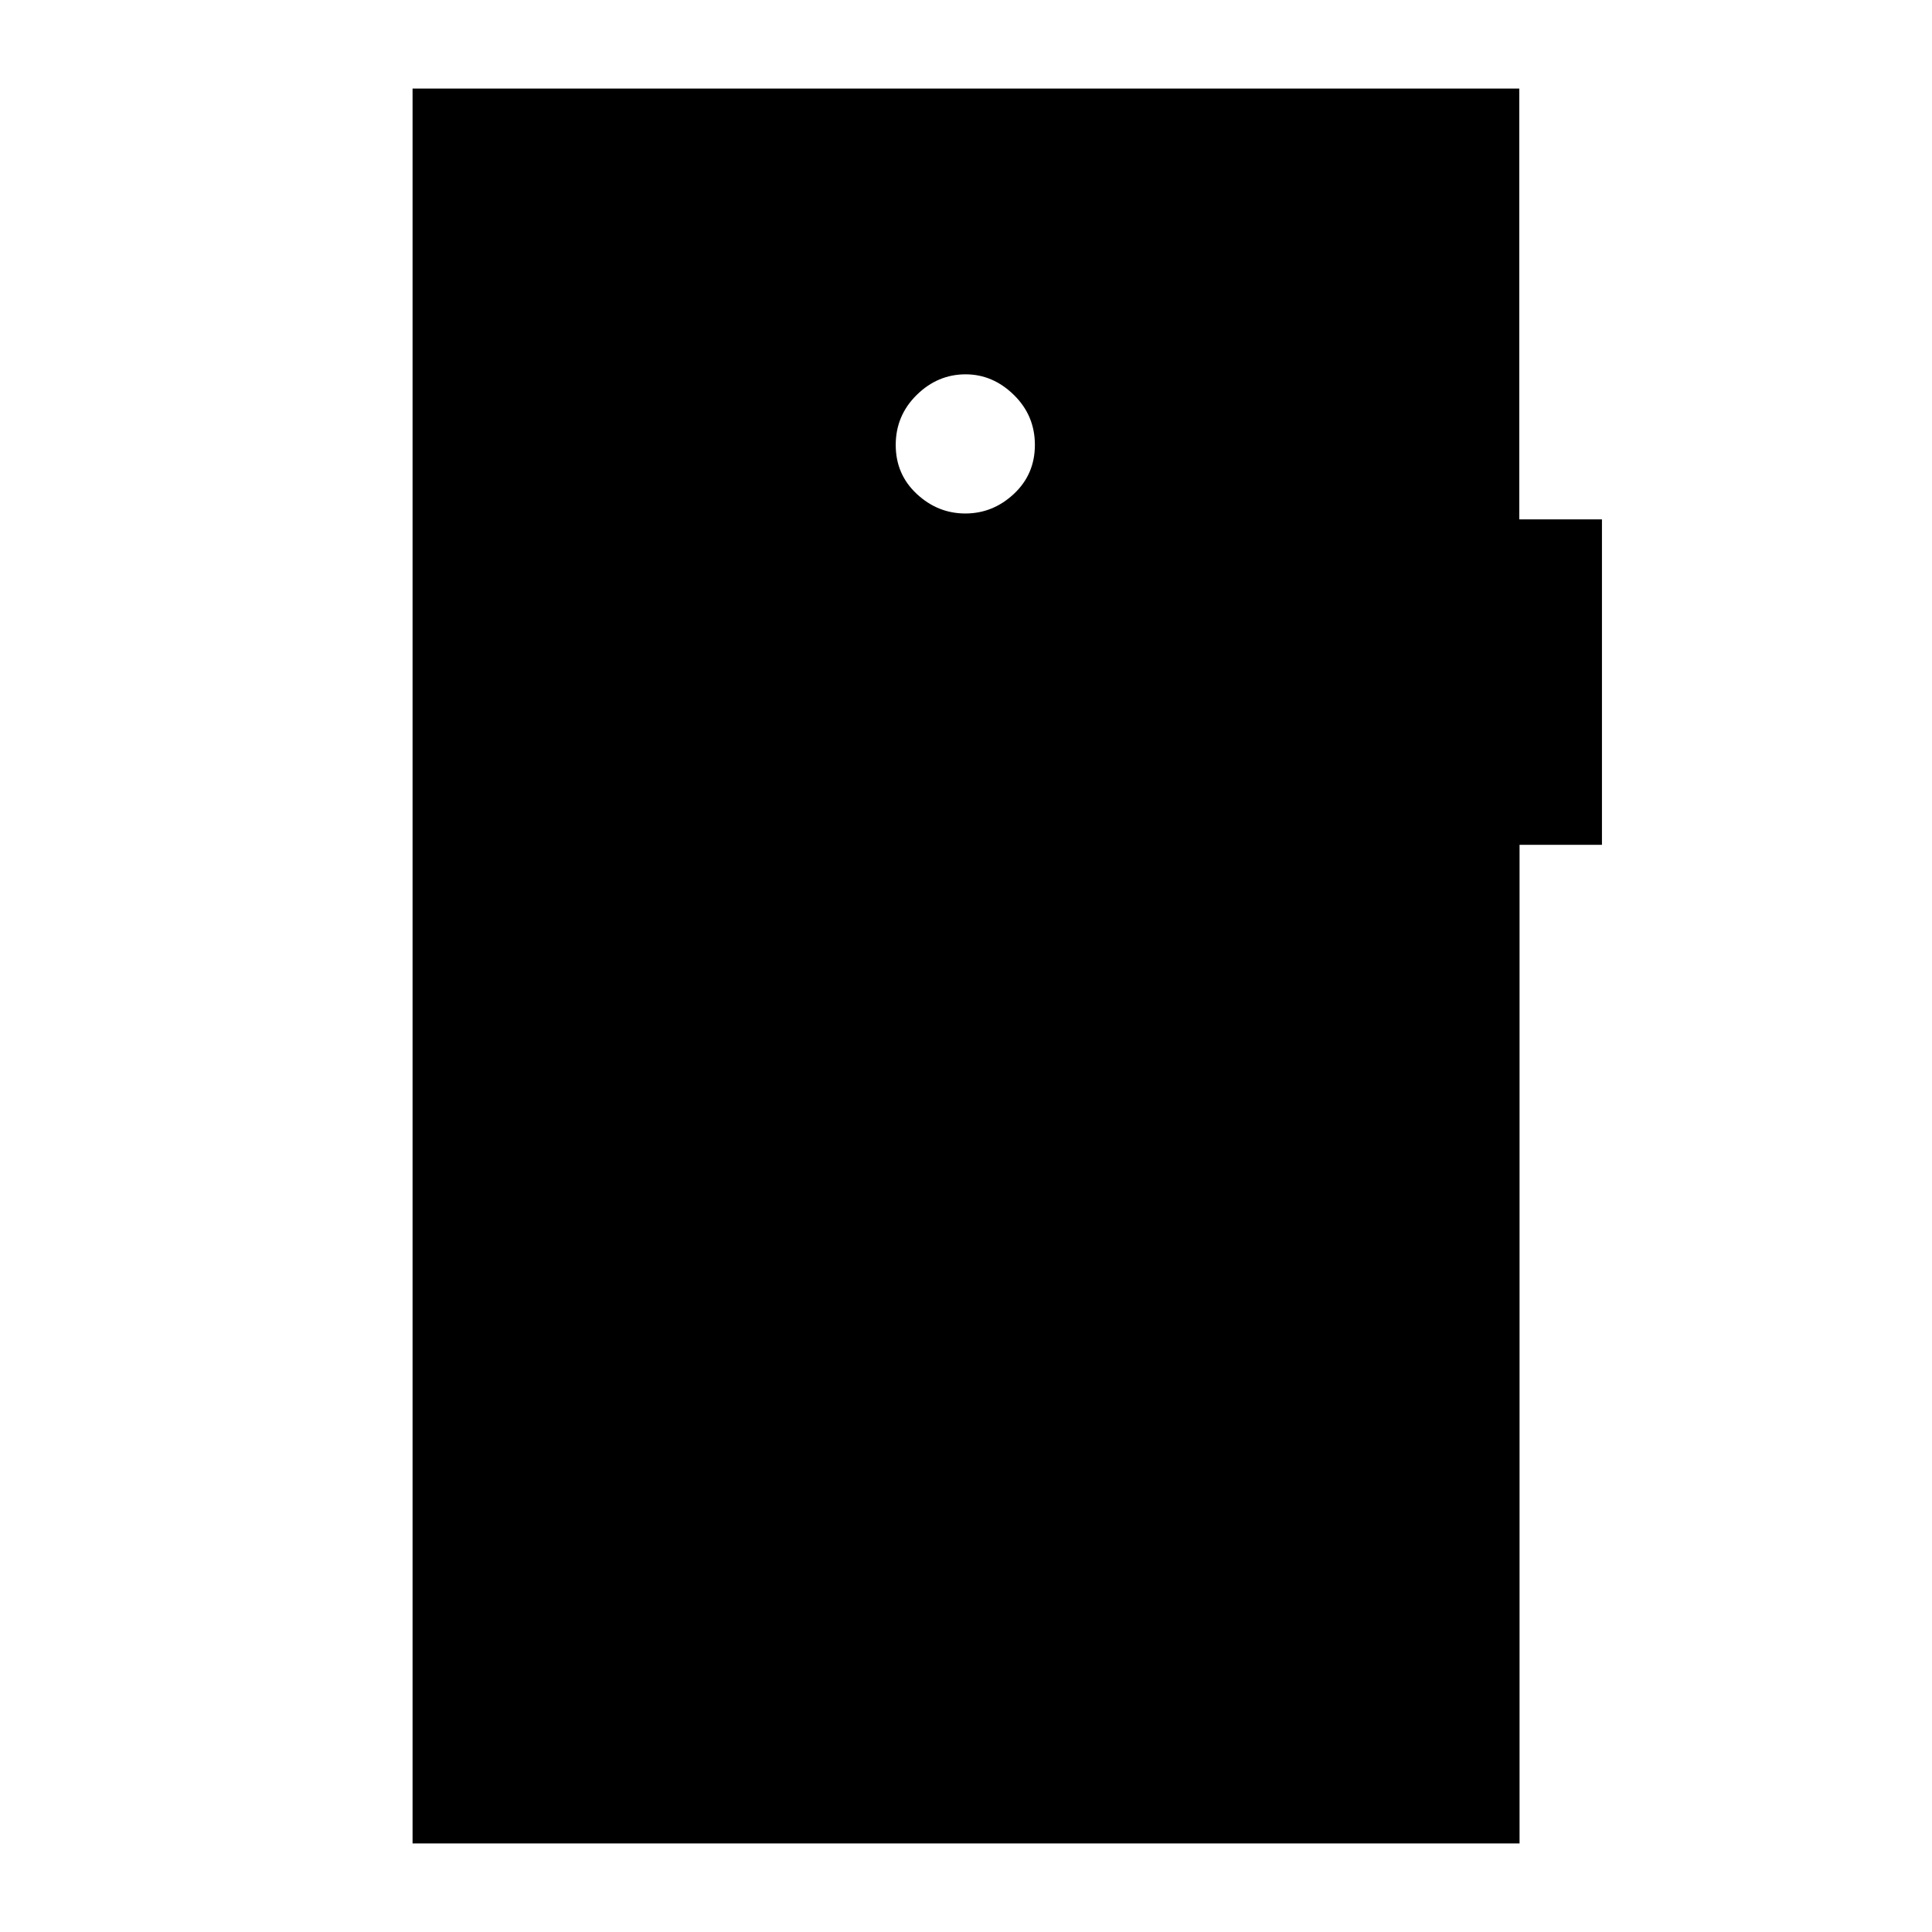 <svg xmlns="http://www.w3.org/2000/svg" height="48" viewBox="0 -960 960 960" width="48"><path d="M479.67-704.85q13.71 0 24.14-9.75 10.42-9.76 10.42-24.35 0-14.59-10.45-24.82Q493.32-774 479.81-774q-13.9 0-24.32 10.26-10.41 10.26-10.41 24.84 0 14.59 10.44 24.32t24.15 9.73ZM205-44v-872h549.92v214.08H796v161.72h-40.94V-44H205Z"/></svg>